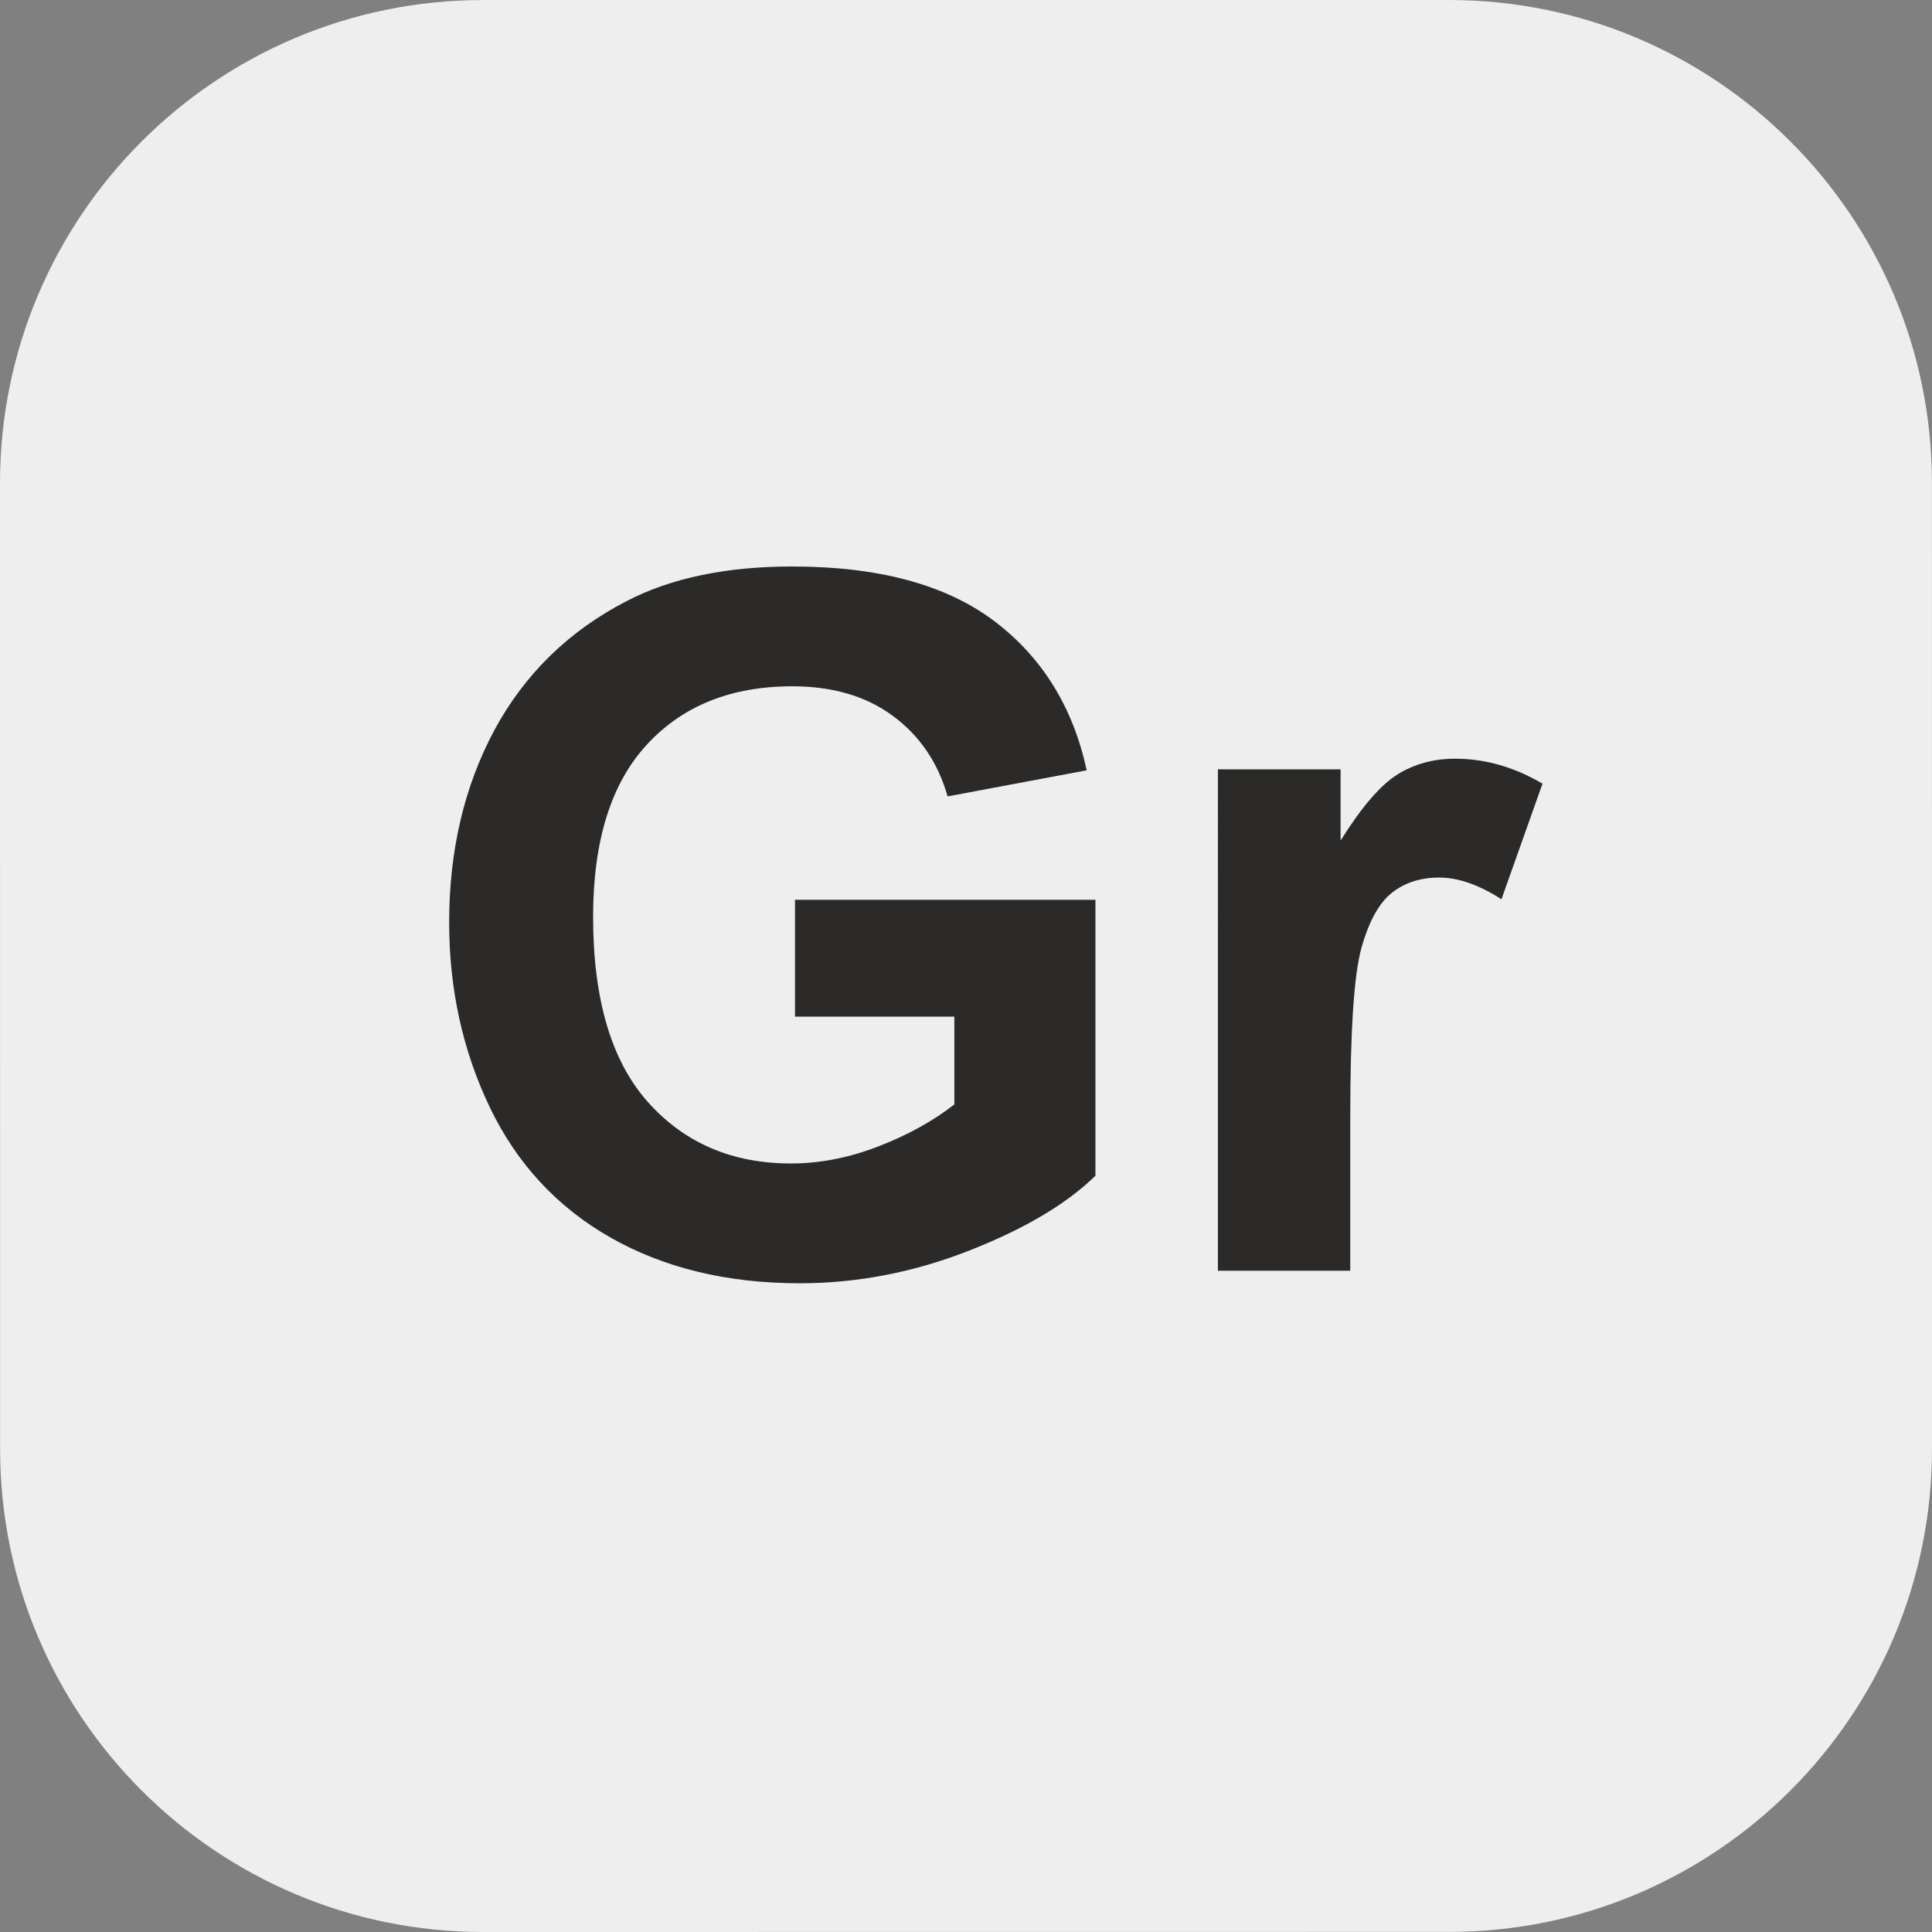 <svg xmlns="http://www.w3.org/2000/svg" xml:space="preserve" width="16" height="16" viewBox="0 0 423.34 423.34" shape-rendering="geometricPrecision" text-rendering="geometricPrecision" image-rendering="optimizeQuality" fill-rule="evenodd" clip-rule="evenodd"><rect x="0" y="0" width="423.34" height="423.34" fill="#808080" stroke="none"/><g fill-rule="nonzero"><path d="M105.84 0H317.5c58.44.01 105.83 47.4 105.83 105.84l.01 211.66c-.01 58.43-47.4 105.82-105.84 105.82l-211.66.02C47.41 423.32.02 375.93.02 317.49L0 105.84C.02 47.4 47.41.01 105.85.01z" fill="#eee"/><path d="M174.2 222.77v-25.61h65.83v60.47c-6.39 6.24-15.67 11.71-27.84 16.47-12.13 4.73-24.45 7.09-36.93 7.09-15.84 0-29.64-3.31-41.42-9.98-11.75-6.67-20.6-16.23-26.53-28.61-5.93-12.39-8.89-25.9-8.89-40.47 0-15.8 3.32-29.84 9.91-42.15 6.64-12.28 16.3-21.74 29.04-28.3 9.73-5.04 21.8-7.55 36.26-7.55 18.81 0 33.52 3.95 44.1 11.86 10.55 7.93 17.36 18.83 20.39 32.8l-30.48 5.72c-2.11-7.44-6.14-13.34-12.03-17.67-5.85-4.31-13.19-6.46-22.01-6.46-13.34 0-23.96 4.23-31.82 12.74-7.87 8.5-11.82 21.09-11.82 37.78 0 18.03 3.99 31.54 11.96 40.53 8.01 9 18.45 13.51 31.4 13.51 6.38 0 12.8-1.27 19.22-3.77 6.46-2.5 11.96-5.57 16.58-9.17v-19.23H174.2zm121.67 55.67h-29V168.58h26.88v15.6c4.62-7.38 8.79-12.21 12.49-14.5 3.71-2.3 7.9-3.43 12.6-3.43 6.63 0 13.01 1.84 19.15 5.47L329 197.05c-4.91-3.17-9.46-4.76-13.66-4.76-4.09 0-7.55 1.13-10.37 3.35-2.82 2.26-5.04 6.28-6.67 12.14-1.62 5.85-2.43 18.13-2.43 36.79v33.87z" fill="#2b2a29"/></g></svg>